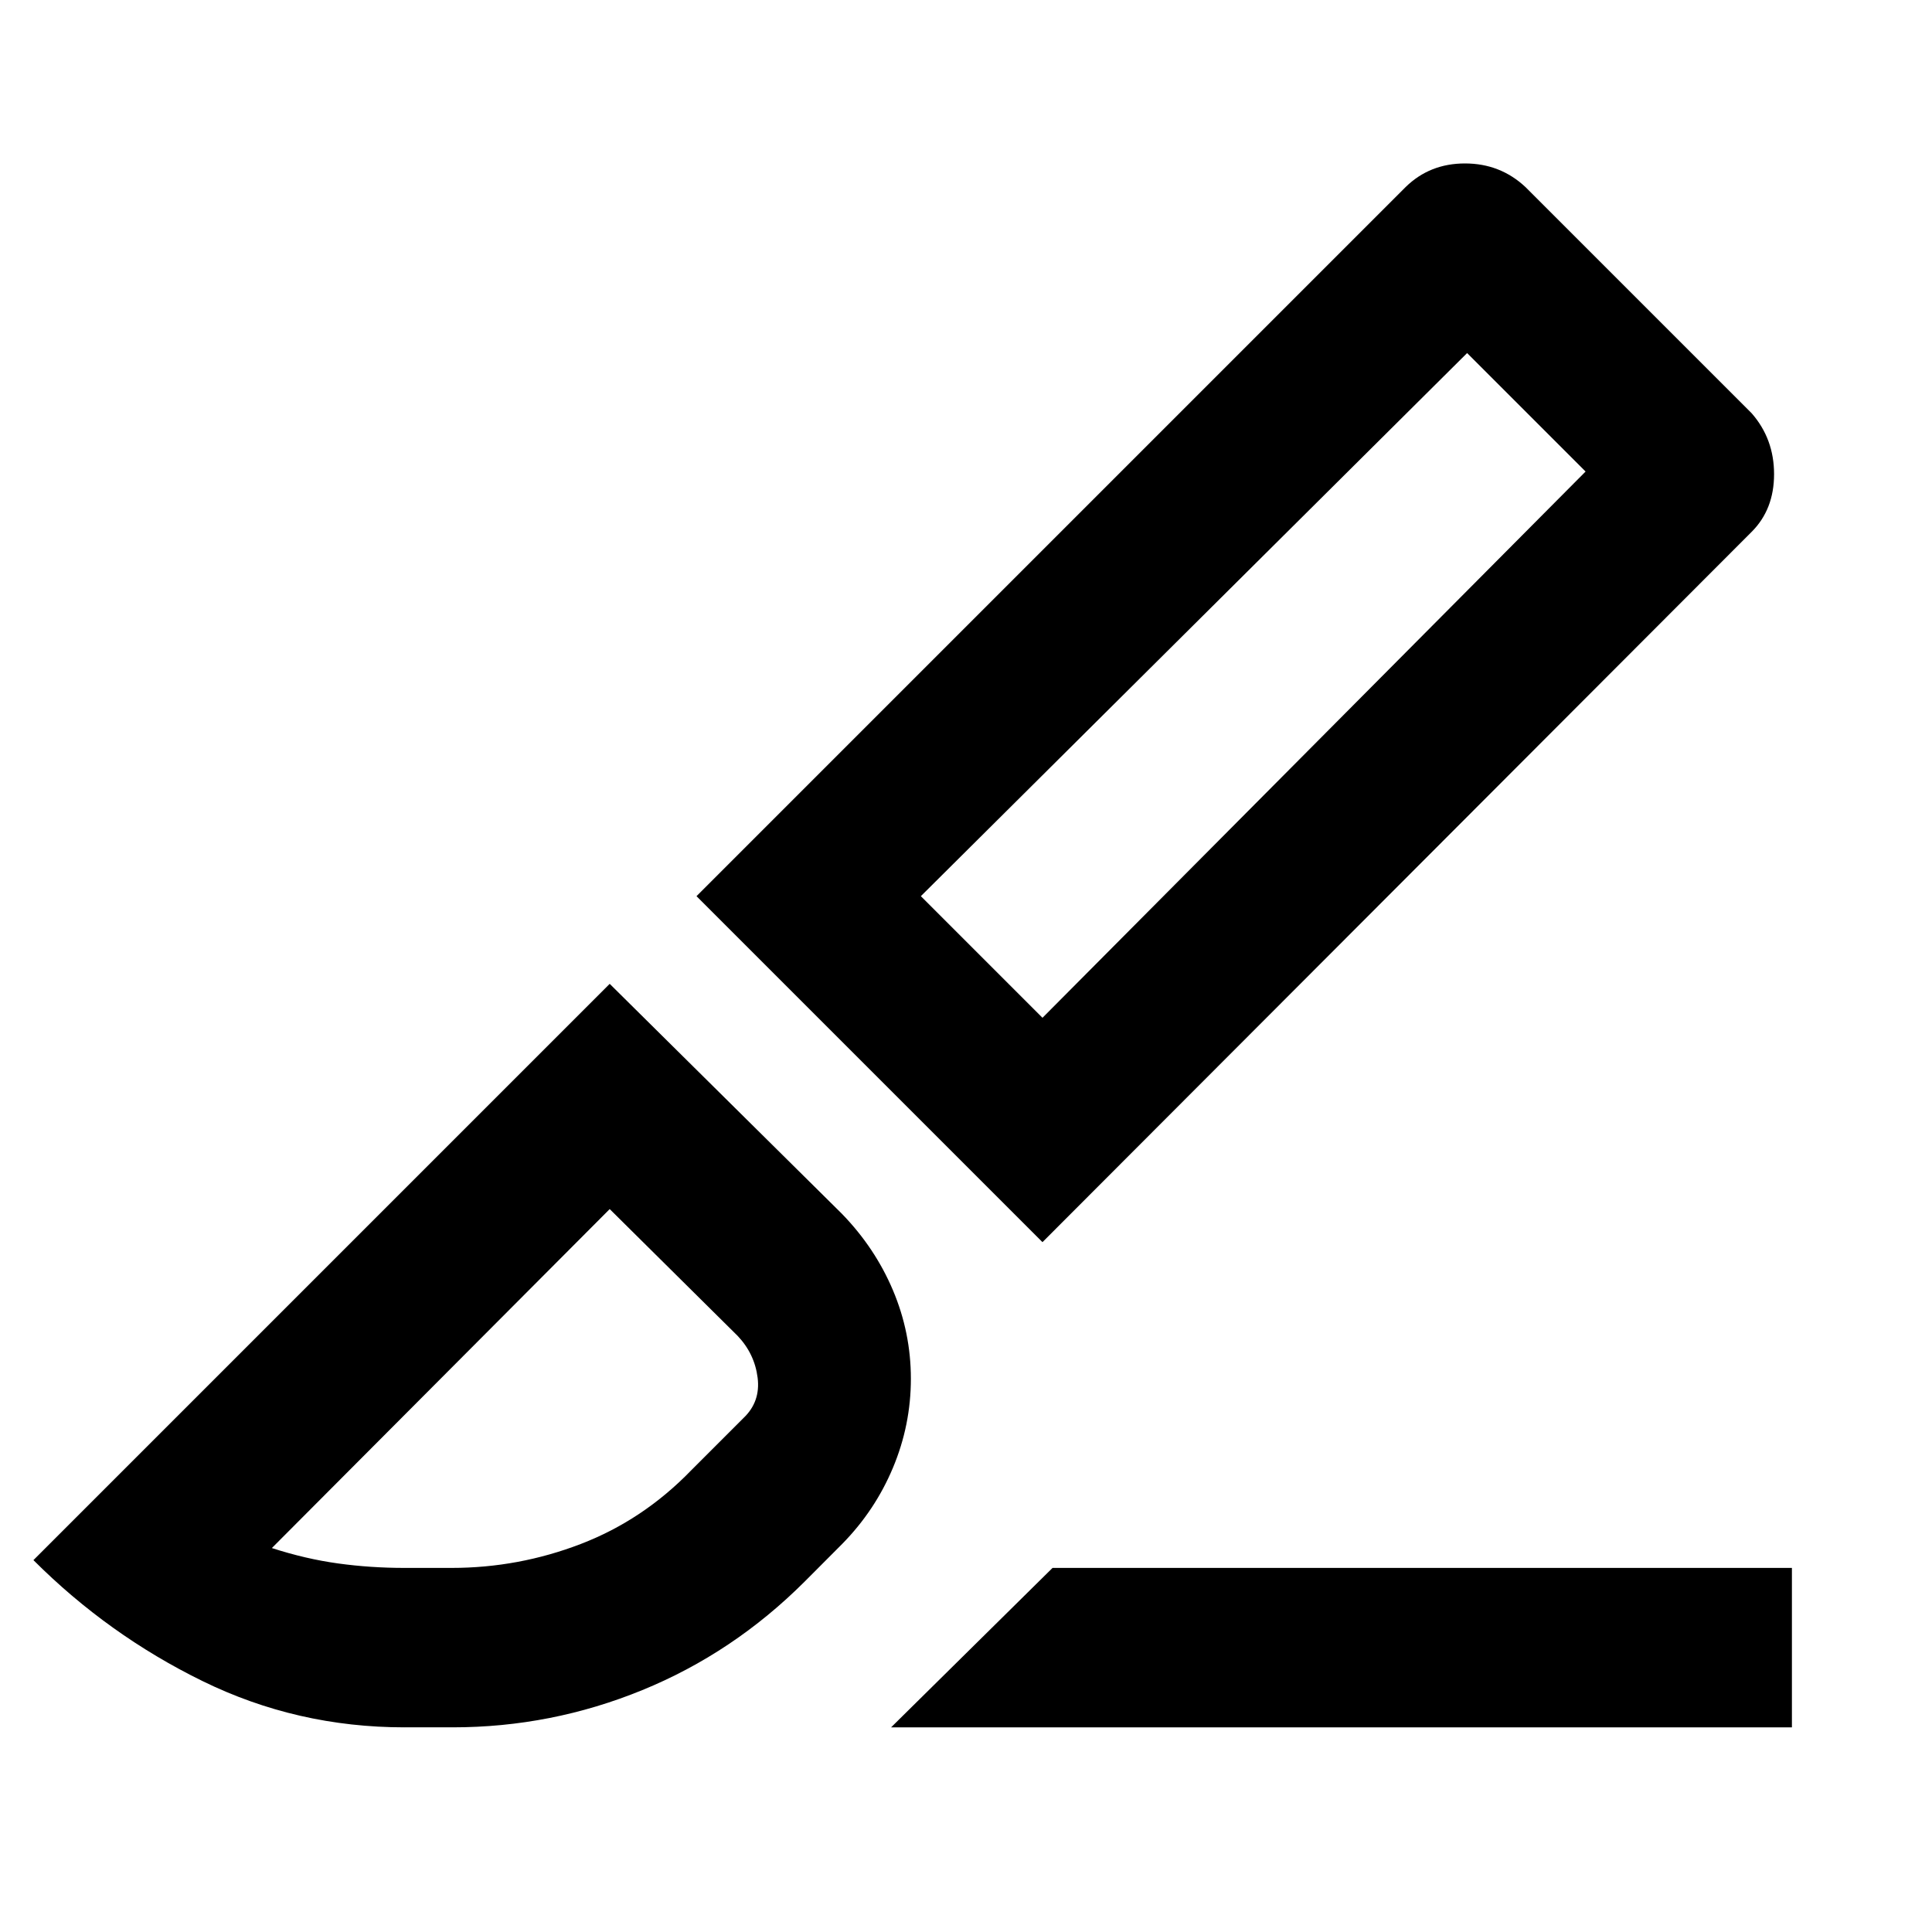 <svg xmlns="http://www.w3.org/2000/svg" height="48" viewBox="0 96 960 960" width="48"><path d="M518.001 713.217 346.087 541.304l352.392-352.392q11.959-11.696 29.454-11.696 17.494 0 30.024 11.696l112.435 112.435q11.131 12.719 11.131 30.251 0 17.532-11.131 28.662L518.001 713.217Zm0-111.479L787.87 330.304l-58.869-58.87-271.435 269.87 60.435 60.434Zm-75.218 352.566 80.218-79.217h367.39v79.217H442.783Zm-241.826 0q-53.399 0-100.308-22.978-46.91-22.978-84.04-60.109l286.348-286.348 115.308 114.178q16.504 16.96 25.424 38.044 8.92 21.085 8.92 44.009 0 22.945-8.901 44.207-8.902 21.263-25.229 37.867l-18.628 18.689q-35.513 35.475-80.732 53.958-45.219 18.483-94.162 18.483h-24Zm0-79.217h23.427q33.285 0 64.217-11.9 30.933-11.899 54.79-36.535l26.131-26.131q8.435-8.075 6.935-19.958-1.5-11.883-9.935-20.781l-63.565-63-167.87 168.435q16.811 5.435 32.908 7.652 16.097 2.218 32.962 2.218ZM787.87 330.304l-58.869-58.87 58.869 58.87ZM302.957 696.782Z"/></svg>